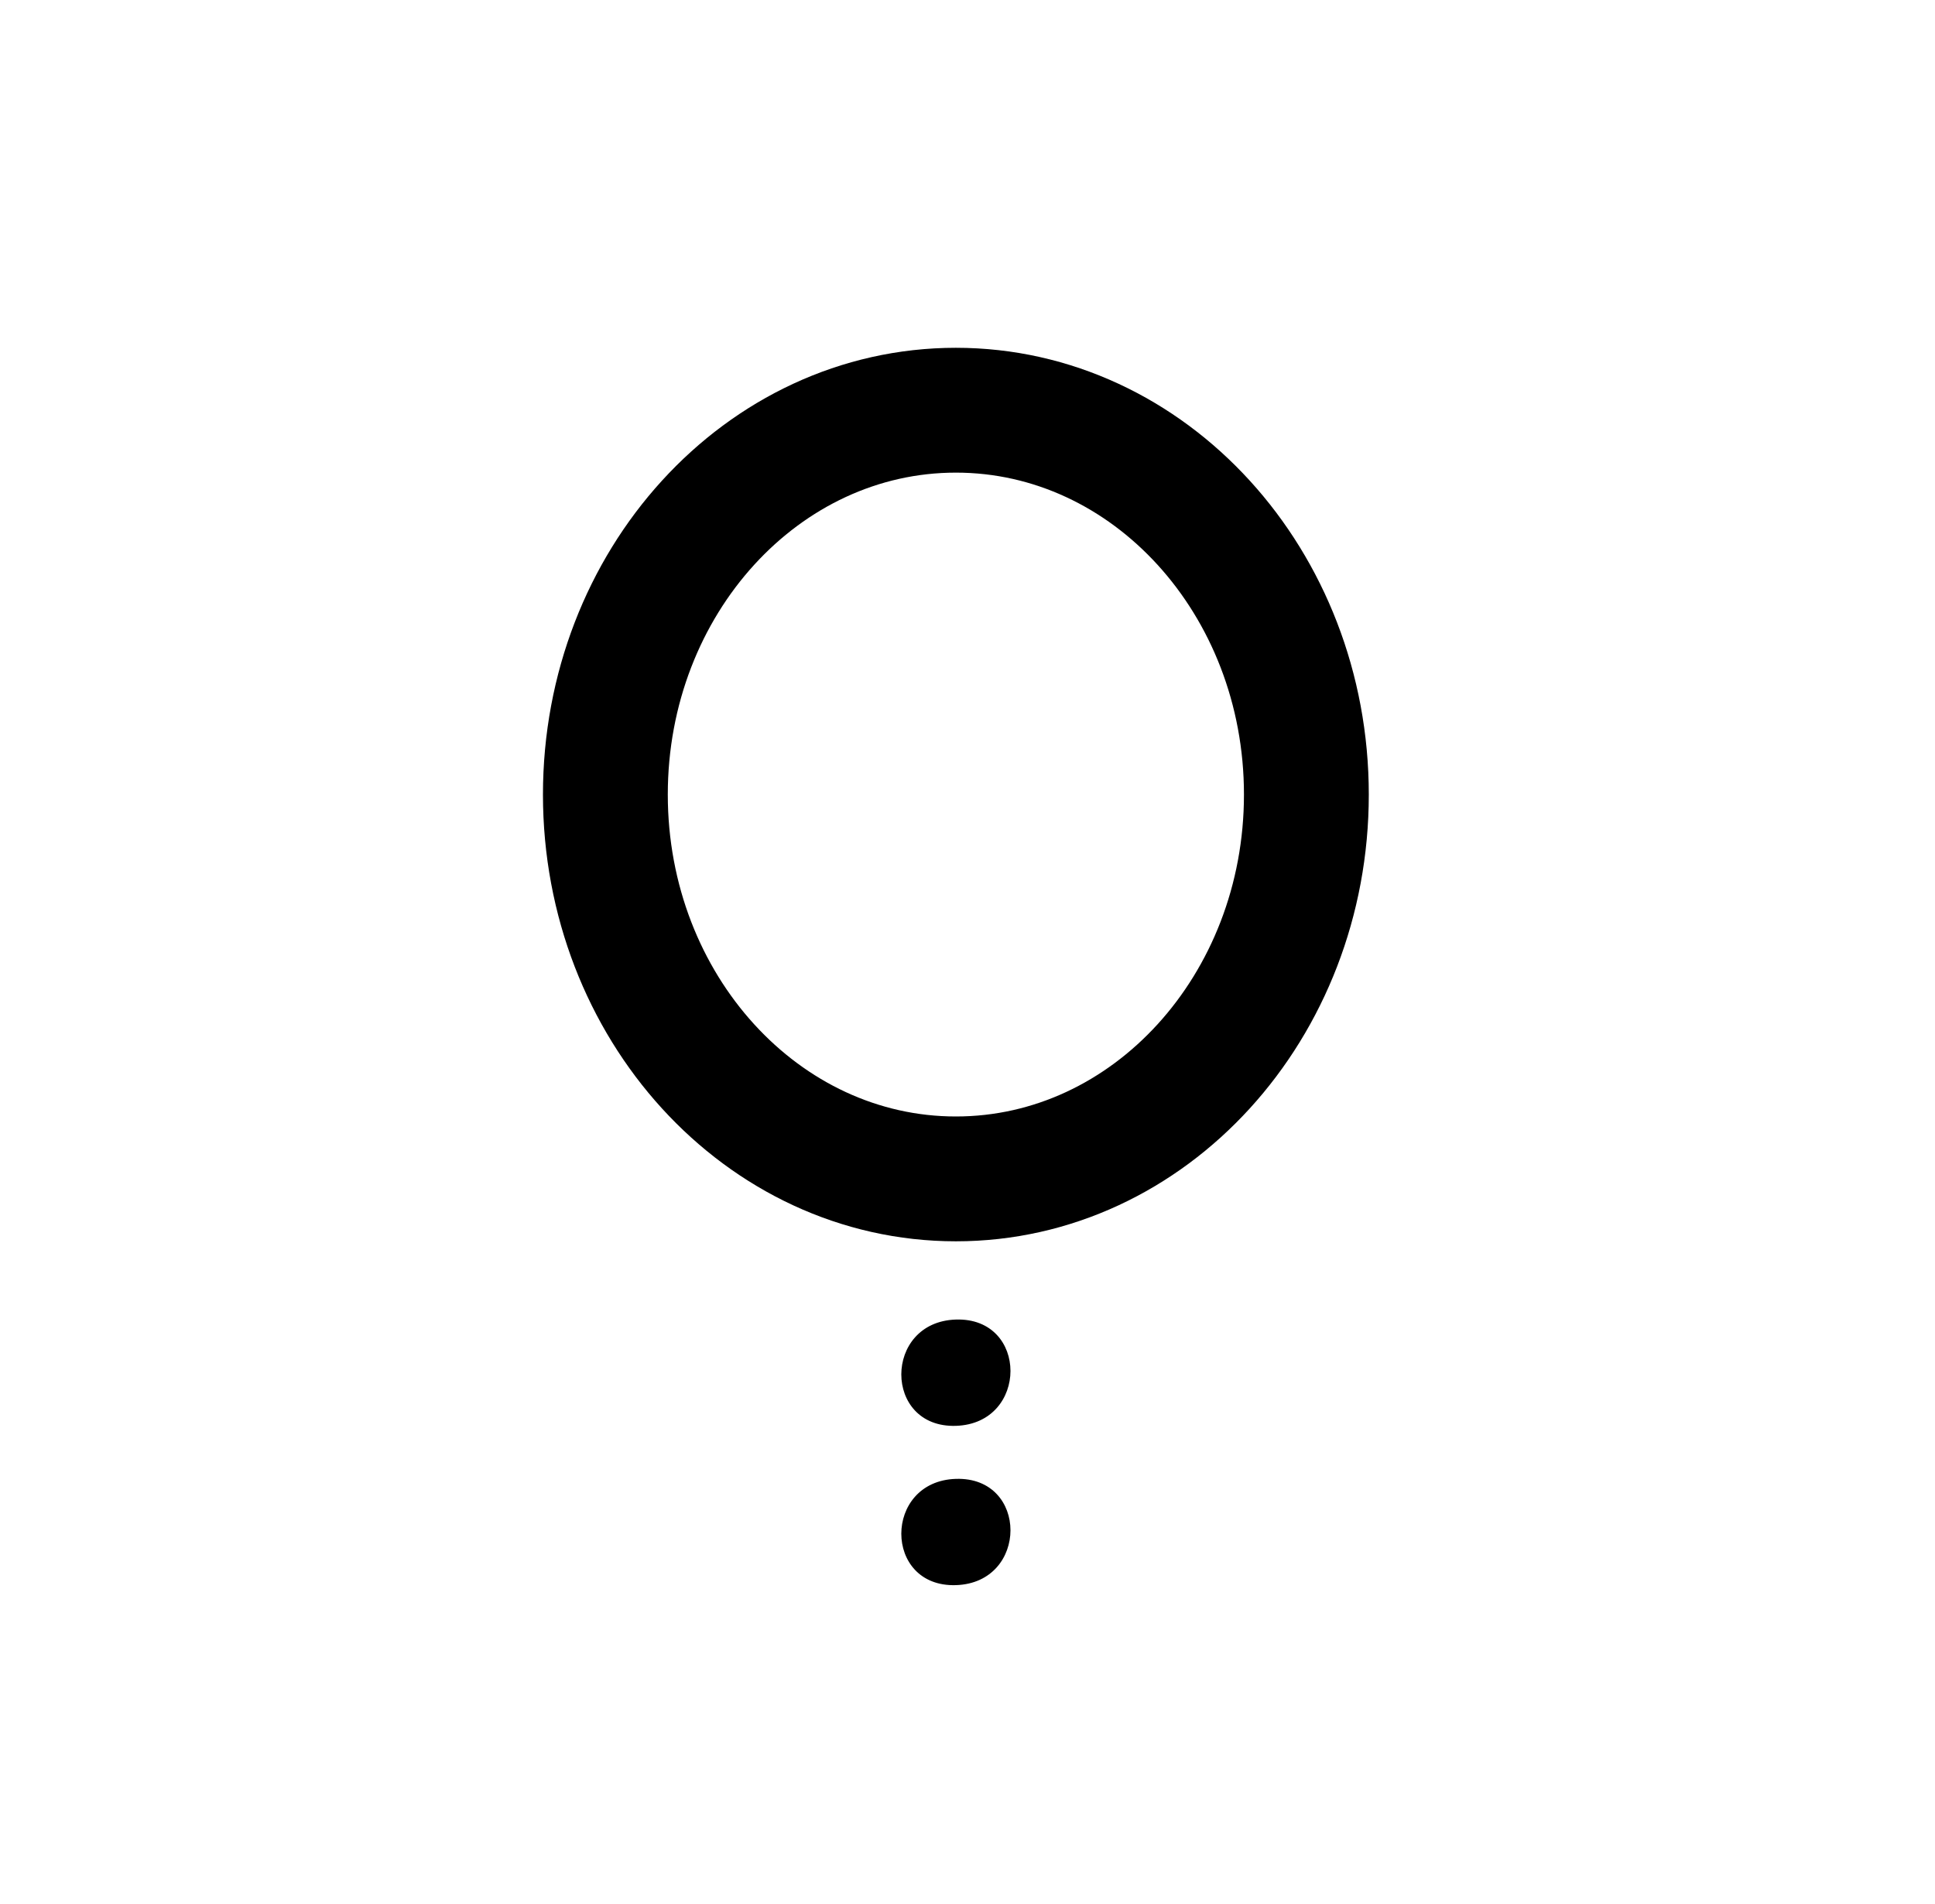 <?xml version="1.0" encoding="UTF-8" standalone="no"?>
<!-- Created with Inkscape (http://www.inkscape.org/) -->
<svg
   xmlns:svg="http://www.w3.org/2000/svg"
   xmlns="http://www.w3.org/2000/svg"
   version="1.0"
   width="62"
   height="61"
   id="svg2660">
  <defs
     id="defs2663" />
  <path
     d="M 42.879,26.48 C 42.879,33.281 37.851,38.795 31.649,38.795 C 25.446,38.795 20.418,33.281 20.418,26.48 C 20.418,19.679 25.446,14.165 31.649,14.165 C 37.851,14.165 42.879,19.679 42.879,26.48 L 42.879,26.48 z"
     transform="translate(-1.021,-1.021)"
     id="path4"
     style="opacity:1;fill:none;fill-opacity:1;stroke:#000000;stroke-width:4;stroke-linecap:square;stroke-linejoin:bevel;stroke-miterlimit:4;stroke-dasharray:none;stroke-opacity:1" />
  <path
     d="M 30.628,45.687 C 28.296,45.76 28.296,42.355 30.628,42.281 C 32.96,42.207 32.96,45.613 30.628,45.687 z"
     id="path2683"
     style="opacity:1;fill:#000000;fill-opacity:1;stroke:none;stroke-width:4;stroke-linecap:square;stroke-linejoin:bevel;stroke-miterlimit:4;stroke-dasharray:none;stroke-opacity:1" />
  <path
     d="M 30.628,50.791 C 28.296,50.865 28.296,47.459 30.628,47.386 C 32.96,47.312 32.96,50.717 30.628,50.791 z"
     id="path2685"
     style="opacity:1;fill:#000000;fill-opacity:1;stroke:none;stroke-width:4;stroke-linecap:square;stroke-linejoin:bevel;stroke-miterlimit:4;stroke-dasharray:none;stroke-opacity:1" />
</svg>
